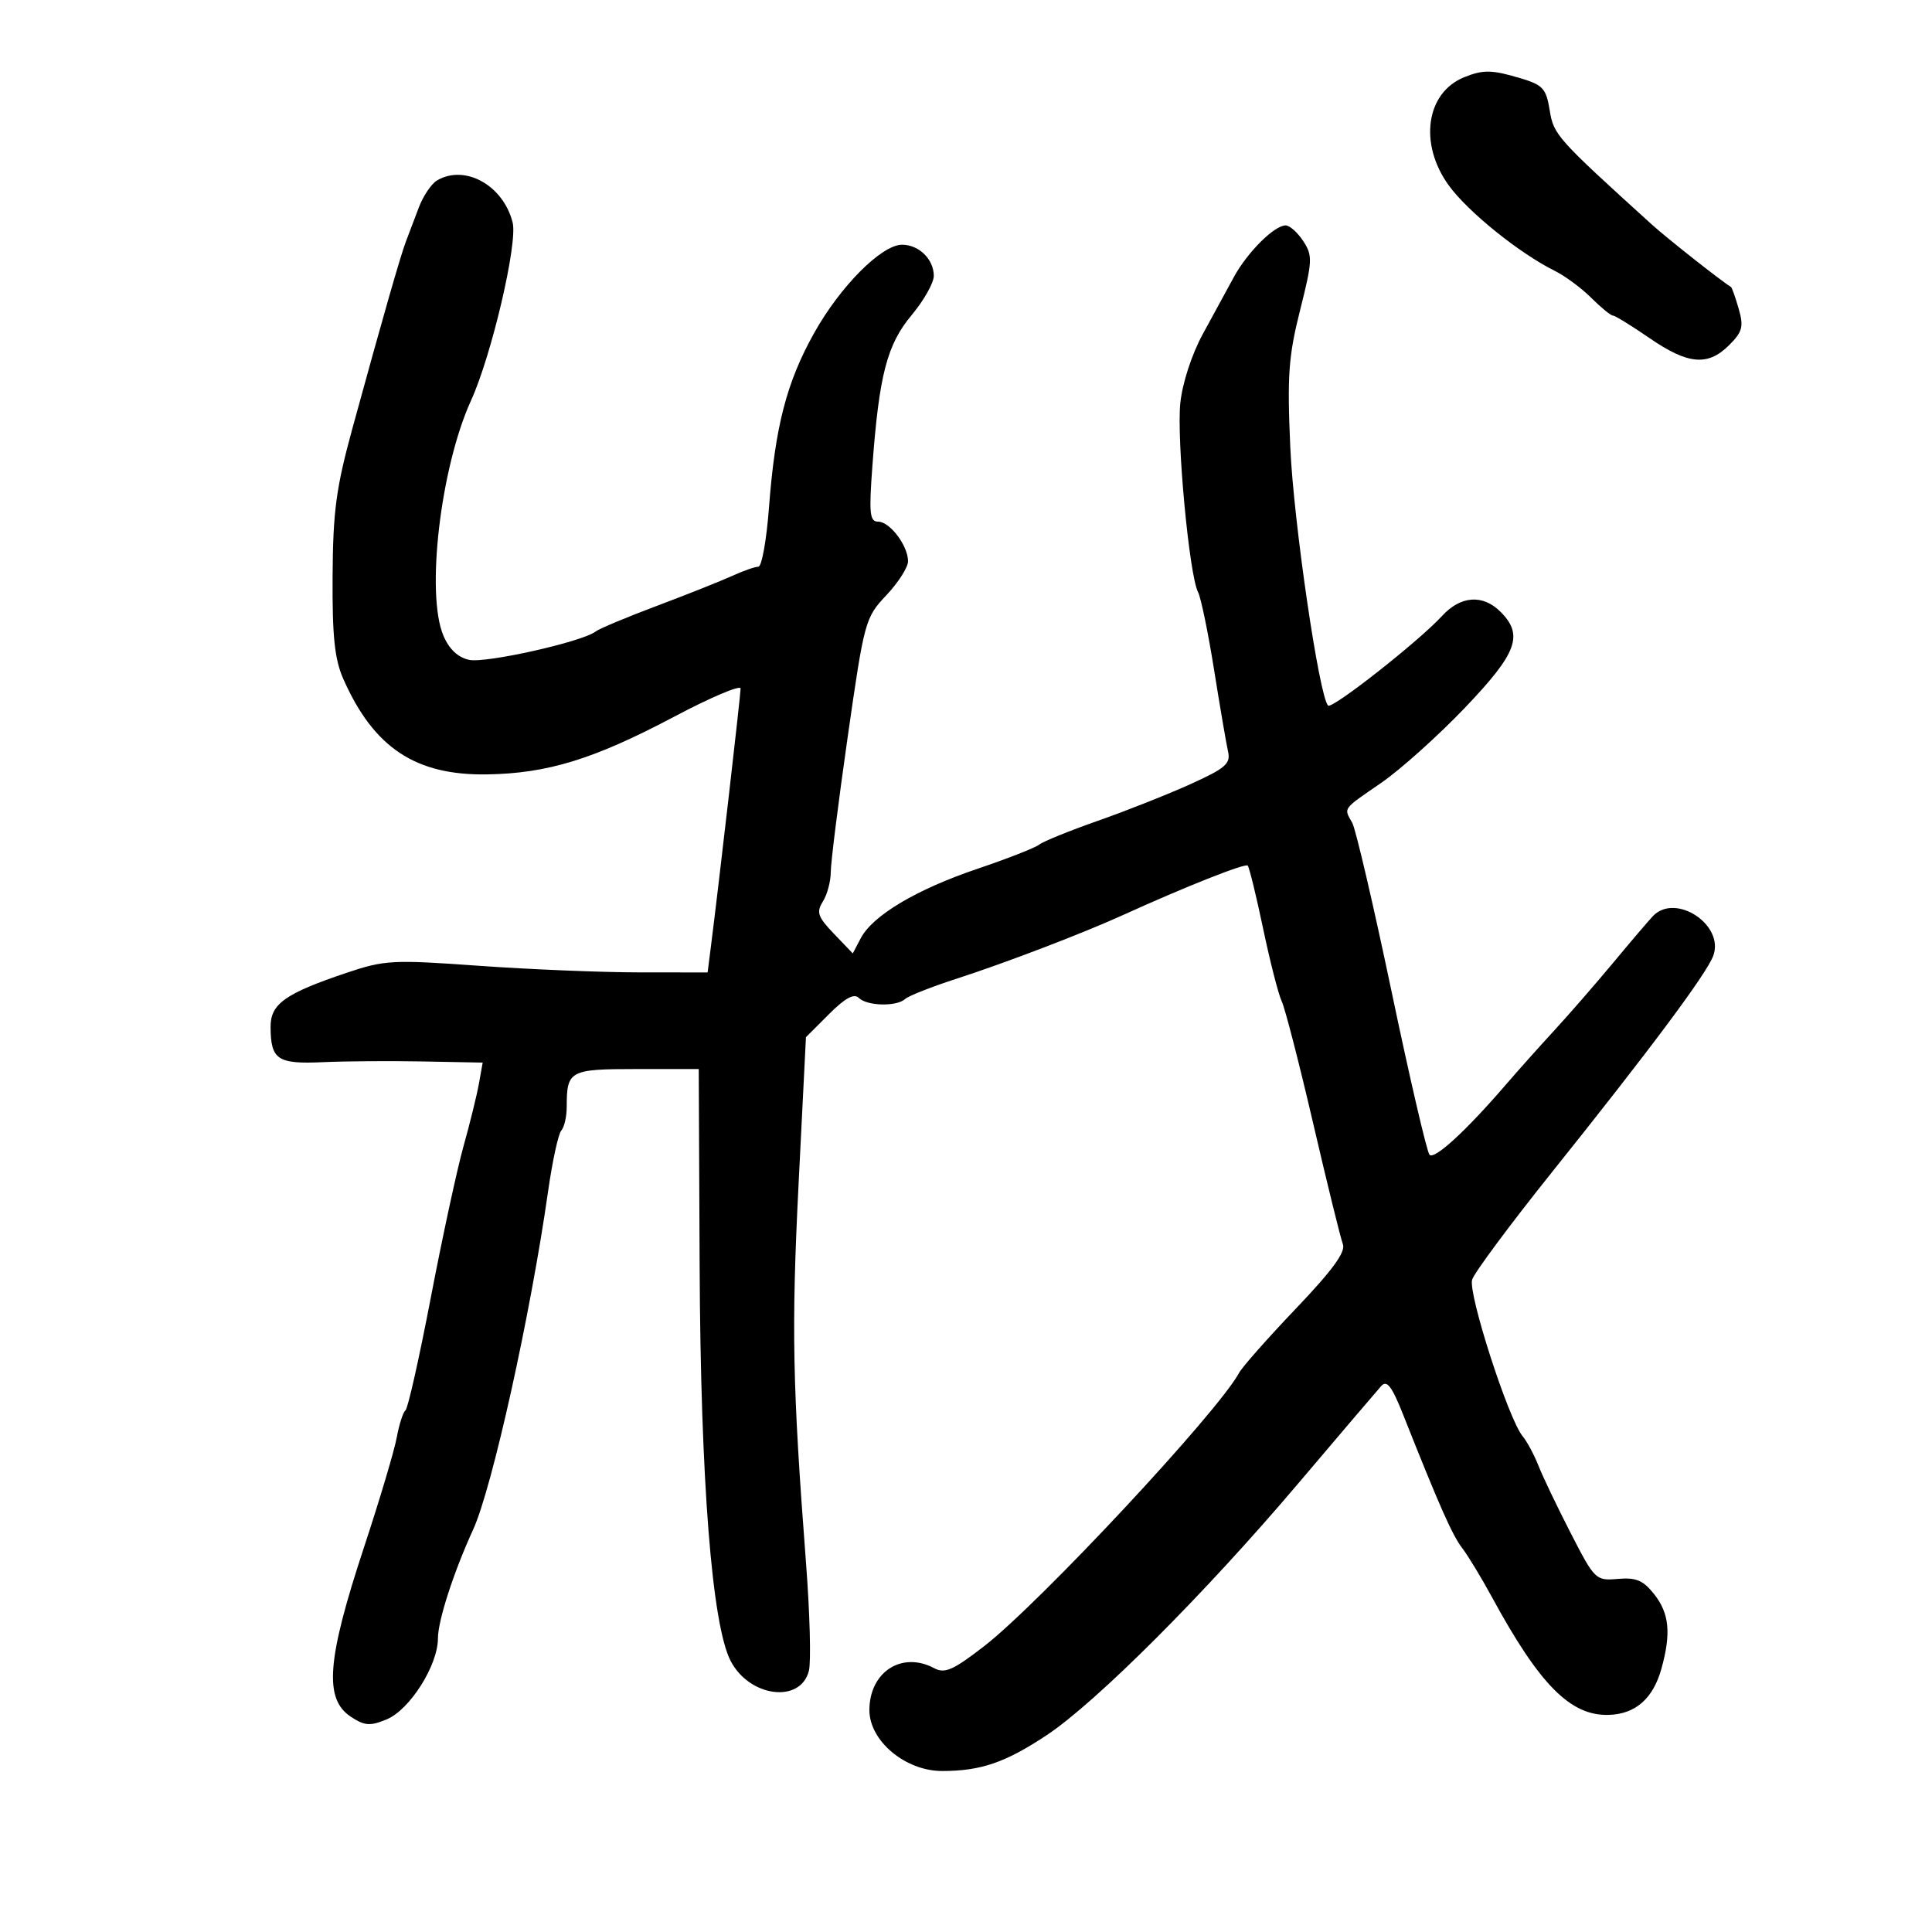 <svg xmlns="http://www.w3.org/2000/svg" width="300" height="300" viewBox="0 0 300 300" version="1.1">
	<path d="M 227.357 11.992 C 221.423 14.386, 220.289 22.338, 224.962 28.789 C 227.925 32.879, 235.924 39.327, 241.416 42.053 C 243.020 42.849, 245.573 44.737, 247.089 46.250 C 248.606 47.762, 250.117 49, 250.447 49 C 250.778 49, 253.338 50.575, 256.136 52.500 C 262.122 56.618, 265.202 56.889, 268.501 53.590 C 270.571 51.520, 270.781 50.724, 269.987 47.954 C 269.478 46.180, 268.935 44.651, 268.781 44.557 C 267.238 43.616, 258.844 36.993, 256.500 34.868 C 241.738 21.482, 241.244 20.929, 240.636 17.127 C 240.098 13.764, 239.581 13.191, 236.148 12.163 C 231.676 10.823, 230.319 10.796, 227.357 11.992 M 67.881 28.007 C 66.991 28.527, 65.708 30.426, 65.030 32.226 C 64.353 34.027, 63.453 36.400, 63.031 37.500 C 62.193 39.687, 59.398 49.447, 54.728 66.500 C 52.191 75.760, 51.703 79.398, 51.644 89.500 C 51.589 98.854, 51.958 102.370, 53.318 105.446 C 58.031 116.108, 64.526 120.421, 75.611 120.248 C 85.034 120.100, 92.209 117.889, 104.675 111.292 C 110.354 108.286, 115 106.316, 115 106.914 C 115 107.923, 111.635 137.176, 110.418 146.750 L 109.877 151 99.189 150.990 C 93.310 150.985, 82.111 150.522, 74.301 149.962 C 60.967 149.006, 59.719 149.073, 53.801 151.065 C 44.262 154.276, 41.997 155.890, 42.015 159.466 C 42.041 164.555, 43.077 165.253, 50.128 164.934 C 53.632 164.775, 60.651 164.725, 65.725 164.823 L 74.950 165 74.370 168.250 C 74.051 170.037, 72.971 174.425, 71.970 178 C 70.969 181.575, 68.685 192.150, 66.894 201.500 C 65.103 210.850, 63.334 218.725, 62.963 219 C 62.592 219.275, 61.981 221.170, 61.606 223.211 C 61.231 225.253, 58.951 232.903, 56.539 240.211 C 50.741 257.780, 50.276 263.824, 54.506 266.596 C 56.629 267.987, 57.475 268.046, 60.044 266.982 C 63.633 265.495, 68 258.596, 68.001 254.412 C 68.001 251.657, 70.438 244.125, 73.473 237.500 C 76.418 231.071, 82.386 204.133, 85.105 185 C 85.770 180.325, 86.693 176.072, 87.157 175.550 C 87.621 175.027, 88 173.377, 88 171.882 C 88 166.230, 88.424 166, 98.857 166.001 L 108.500 166.001 108.640 196.751 C 108.792 229.932, 110.549 252.294, 113.446 257.895 C 116.369 263.548, 124.321 264.555, 125.606 259.434 C 125.956 258.039, 125.755 250.508, 125.158 242.699 C 123.051 215.091, 122.878 206.261, 124.007 183.776 L 125.148 161.052 128.724 157.476 C 131.221 154.979, 132.617 154.217, 133.350 154.950 C 134.624 156.224, 139.236 156.335, 140.550 155.124 C 141.073 154.642, 144.650 153.230, 148.500 151.986 C 156.144 149.516, 168.199 144.903, 174.500 142.034 C 183.974 137.722, 193.343 134.009, 193.742 134.408 C 193.979 134.646, 195.054 139.038, 196.131 144.170 C 197.208 149.301, 198.512 154.400, 199.031 155.500 C 199.549 156.600, 201.751 165.153, 203.924 174.507 C 206.098 183.861, 208.166 192.270, 208.521 193.194 C 208.983 194.398, 206.920 197.229, 201.237 203.187 C 196.876 207.759, 192.901 212.255, 192.404 213.178 C 189.116 219.278, 161.396 248.988, 152.768 255.658 C 148.015 259.332, 146.702 259.911, 145.084 259.045 C 140.051 256.352, 135 259.610, 135 265.549 C 135 270.331, 140.578 275, 146.291 275 C 152.305 275, 156.118 273.692, 162.549 269.424 C 170.206 264.341, 187.113 247.430, 201.461 230.500 C 207.987 222.800, 213.841 215.928, 214.470 215.229 C 215.360 214.240, 216.124 215.242, 217.904 219.729 C 223.524 233.893, 225.511 238.383, 227.041 240.372 C 227.942 241.542, 230.043 245.009, 231.711 248.076 C 239.070 261.615, 243.874 266.457, 249.783 266.289 C 253.950 266.171, 256.692 263.769, 257.989 259.100 C 259.509 253.626, 259.211 250.538, 256.876 247.569 C 255.165 245.395, 254.065 244.927, 251.232 245.171 C 247.785 245.468, 247.635 245.323, 243.925 238.110 C 241.842 234.060, 239.582 229.340, 238.904 227.623 C 238.226 225.905, 237.110 223.825, 236.425 223 C 234.224 220.349, 227.926 200.808, 228.594 198.703 C 228.942 197.607, 234.487 190.138, 240.917 182.105 C 256.202 163.009, 264.936 151.297, 266.021 148.444 C 267.846 143.646, 260.174 138.566, 256.667 142.250 C 256.013 142.938, 253.233 146.199, 250.489 149.499 C 247.745 152.798, 243.635 157.523, 241.355 159.999 C 239.074 162.474, 235.699 166.253, 233.855 168.396 C 227.653 175.600, 222.726 180.126, 221.974 179.310 C 221.564 178.865, 218.916 167.475, 216.090 154 C 213.263 140.525, 210.512 128.719, 209.975 127.764 C 208.643 125.392, 208.374 125.763, 214.452 121.577 C 217.451 119.512, 223.301 114.267, 227.452 109.922 C 235.587 101.408, 236.622 98.622, 233 95 C 230.252 92.252, 226.812 92.495, 223.924 95.641 C 220.313 99.574, 206.837 110.171, 206.225 109.558 C 204.842 108.176, 200.874 81.079, 200.358 69.500 C 199.861 58.347, 200.076 55.319, 201.871 48.187 C 203.807 40.495, 203.844 39.691, 202.367 37.437 C 201.488 36.097, 200.259 35.001, 199.635 35.001 C 197.874 35.003, 193.701 39.163, 191.596 43.016 C 190.549 44.932, 188.373 48.927, 186.759 51.894 C 185.047 55.043, 183.598 59.498, 183.278 62.596 C 182.693 68.266, 184.667 89.322, 186.028 91.932 C 186.478 92.794, 187.599 98.225, 188.520 104 C 189.440 109.775, 190.417 115.489, 190.692 116.697 C 191.120 118.586, 190.301 119.296, 184.845 121.766 C 181.355 123.346, 174.900 125.901, 170.500 127.445 C 166.100 128.989, 161.992 130.655, 161.370 131.149 C 160.749 131.642, 156.429 133.334, 151.772 134.908 C 142.313 138.105, 135.505 142.158, 133.652 145.695 L 132.419 148.047 129.490 144.990 C 126.974 142.363, 126.733 141.657, 127.781 139.980 C 128.451 138.906, 129 136.849, 129 135.408 C 129 133.968, 130.186 124.510, 131.635 114.391 C 134.213 96.393, 134.344 95.915, 137.635 92.425 C 139.486 90.463, 141 88.090, 141 87.151 C 141 84.739, 138.176 81, 136.354 81 C 135.043 81, 134.915 79.728, 135.472 72.250 C 136.519 58.177, 137.741 53.499, 141.568 48.918 C 143.456 46.659, 145 43.921, 145 42.834 C 145 40.267, 142.690 38, 140.074 38 C 136.900 38, 130.487 44.436, 126.425 51.700 C 122.134 59.373, 120.355 66.253, 119.404 78.846 C 119.024 83.881, 118.283 88, 117.758 88 C 117.232 88, 115.384 88.649, 113.651 89.442 C 111.918 90.234, 106.675 92.320, 102 94.077 C 97.325 95.833, 93.045 97.625, 92.490 98.058 C 90.446 99.653, 75.417 103.023, 72.847 102.462 C 71.098 102.081, 69.736 100.797, 68.847 98.692 C 66.102 92.188, 68.406 72.582, 73.135 62.204 C 76.339 55.174, 80.409 37.766, 79.602 34.550 C 78.156 28.791, 72.216 25.474, 67.881 28.007" stroke="none" fill="black" fill-rule="evenodd"/>
</svg>